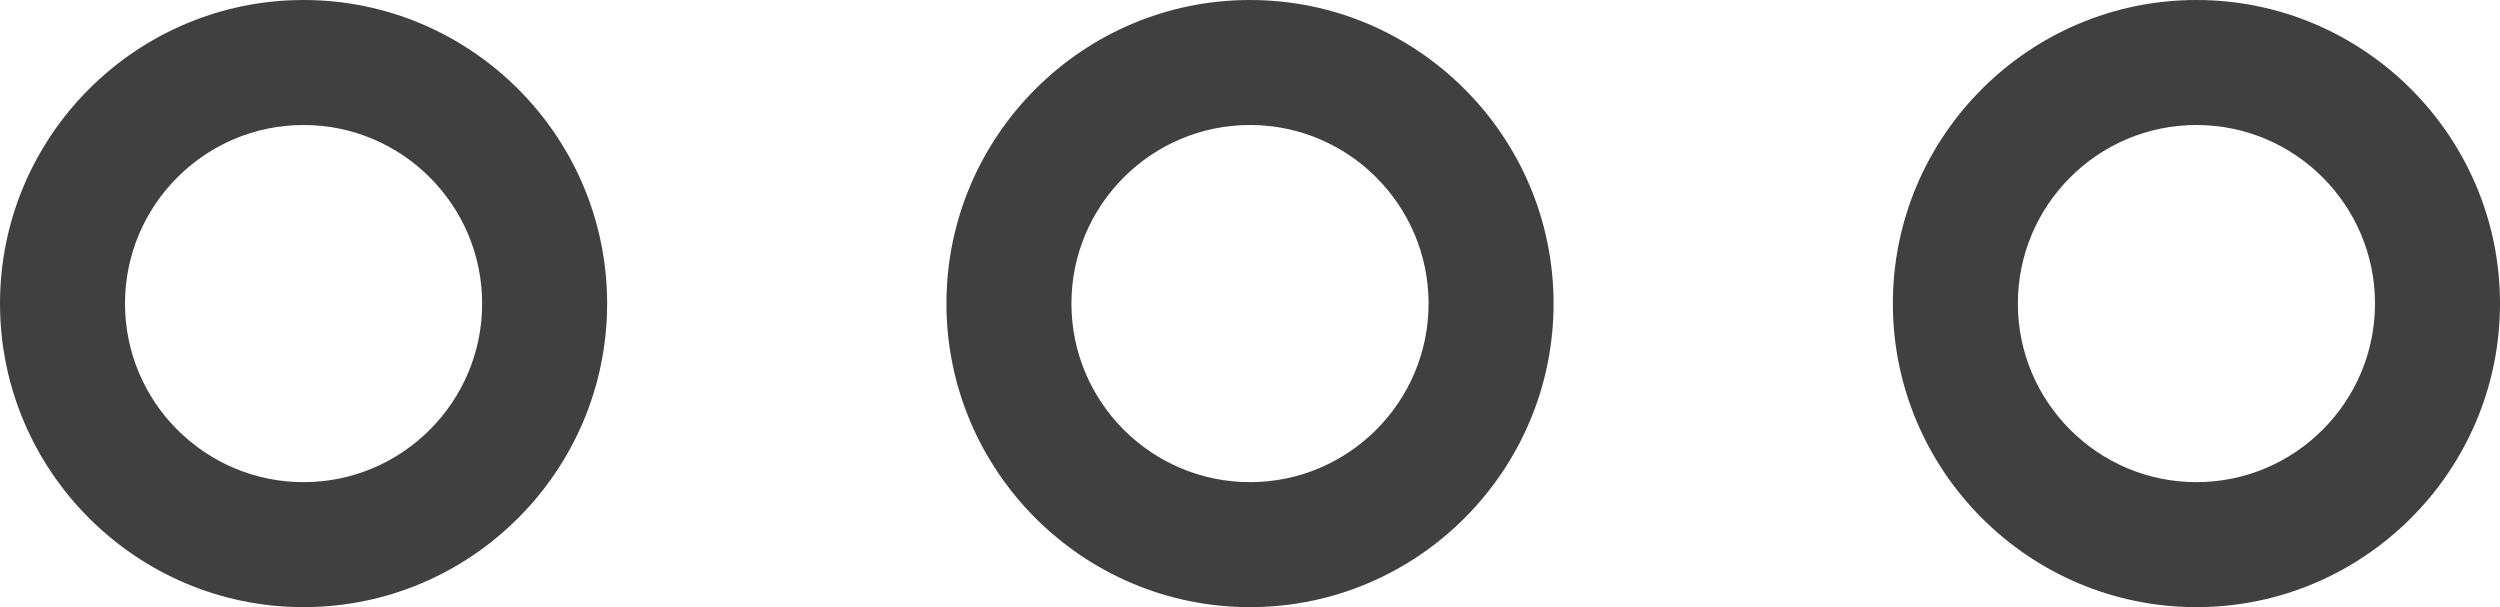 <svg xmlns="http://www.w3.org/2000/svg" viewBox="0 0 490 119">
    <g fill="#404040">
        <path d="M304.5 59.5C304.5 26.7 277.8 0 245 0s-59.5 26.7-59.5 59.5S212.2 119 245 119s59.5-26.7 59.5-59.5zm-59.5 35c-19.3 0-35-15.7-35-35s15.7-35 35-35 35 15.7 35 35-15.7 35-35 35zM59.5 0C26.7 0 0 26.7 0 59.5S26.7 119 59.5 119 119 92.3 119 59.5 92.3 0 59.5 0zm0 94.5c-19.3 0-35-15.7-35-35s15.7-35 35-35 35 15.7 35 35-15.7 35-35 35zM430.5 0C397.7 0 371 26.7 371 59.5s26.7 59.5 59.5 59.5S490 92.3 490 59.5 463.3 0 430.5 0zm0 94.5c-19.3 0-35-15.7-35-35s15.7-35 35-35 35 15.7 35 35-15.7 35-35 35z"/>
    </g>
</svg>